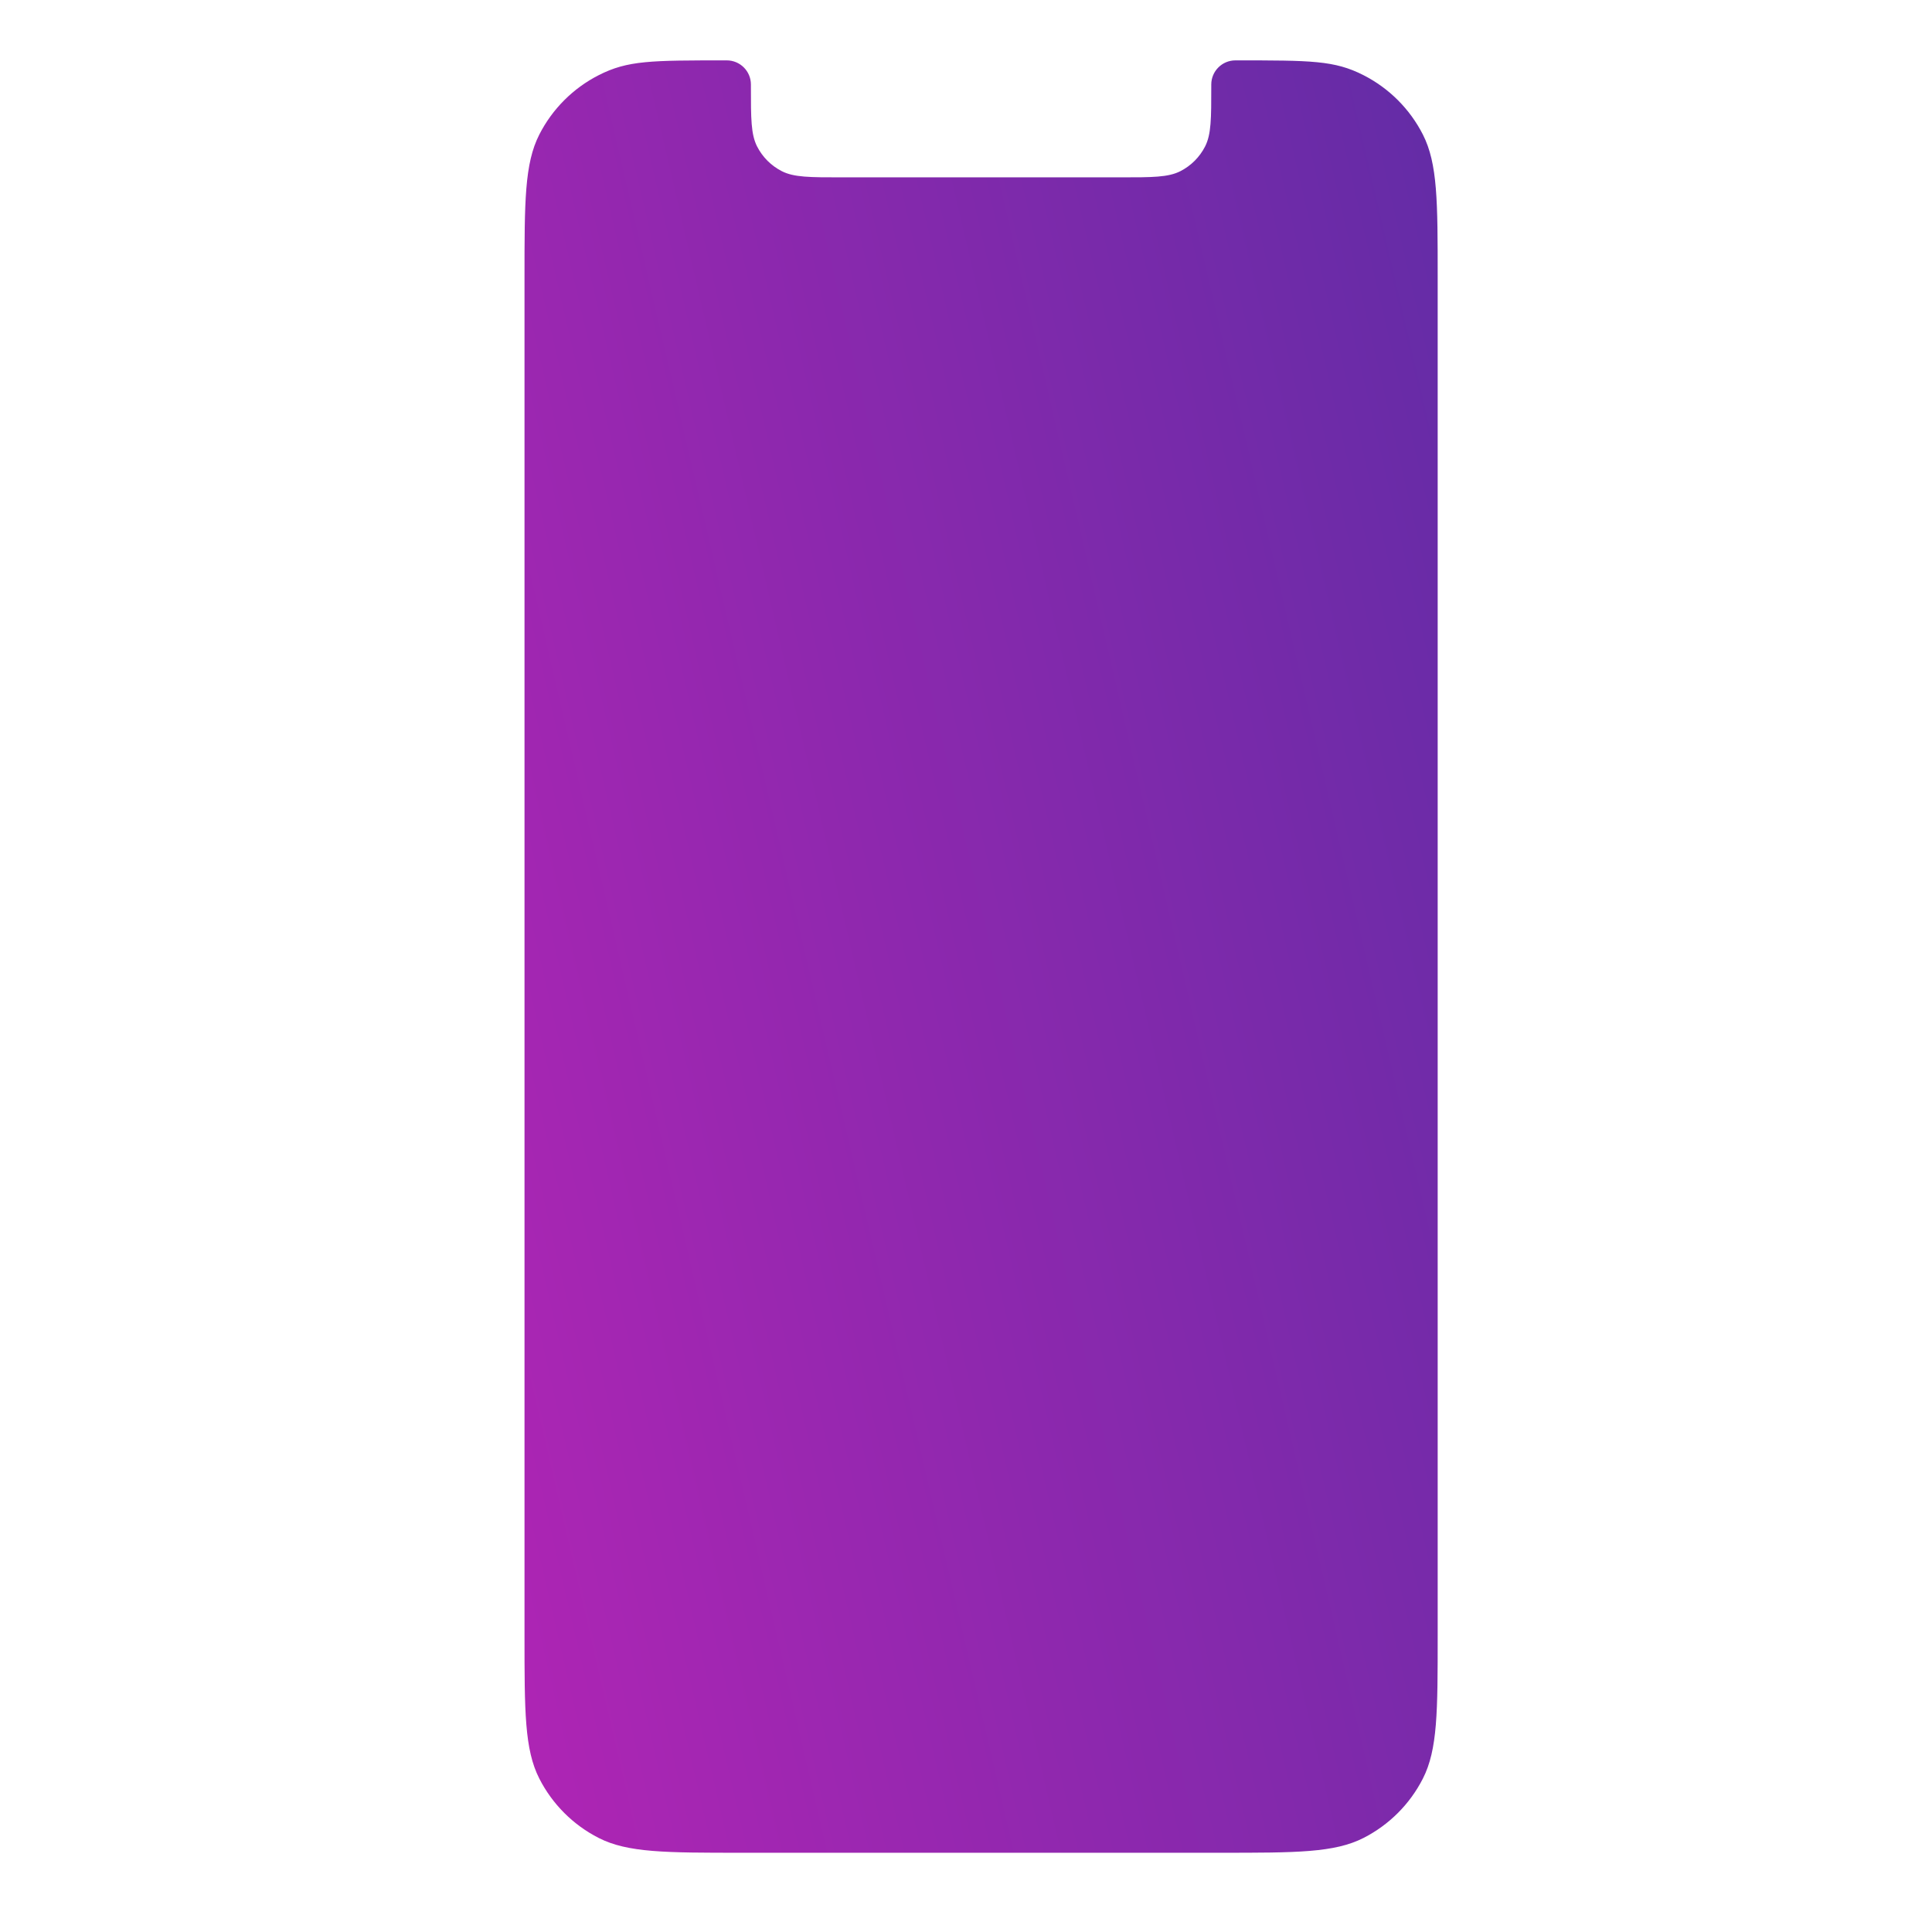 <svg width="512" height="512" viewBox="0 0 512 512" fill="none" xmlns="http://www.w3.org/2000/svg">
<path d="M142.924 35.656C139 43.357 139 53.438 139 73.6L139 433.4C139 453.562 139 463.643 142.924 471.344C146.375 478.117 151.883 483.625 158.656 487.076C166.357 491 176.438 491 196.6 491H323.4C343.562 491 353.643 491 361.344 487.076C368.117 483.625 373.625 478.117 377.076 471.344C381 463.643 381 453.562 381 433.4V73.6C381 53.438 381 43.357 377.076 35.656C373.625 28.883 368.117 23.375 361.344 19.924C353.643 16 347.562 16 327.4 16C323.865 16 321 18.865 321 22.4V23C321 31.401 321 35.601 319.365 38.81C317.927 41.632 315.632 43.927 312.81 45.365C309.601 47 305.401 47 297 47H223C214.599 47 210.399 47 207.19 45.365C204.368 43.927 202.073 41.632 200.635 38.81C199 35.601 199 31.401 199 23V22.4C199 18.865 196.135 16 192.6 16C172.438 16 166.357 16 158.656 19.924C151.883 23.375 146.375 28.883 142.924 35.656Z" fill="url(#paint0_linear)"/>
<defs>
<linearGradient id="paint0_linear" x1="145.05" y1="491" x2="473.593" y2="414.699" gradientUnits="userSpaceOnUse">
<stop stop-color="#AE25B4"/>
<stop offset="1" stop-color="#632CA6"/>
</linearGradient>
</defs>
</svg>
